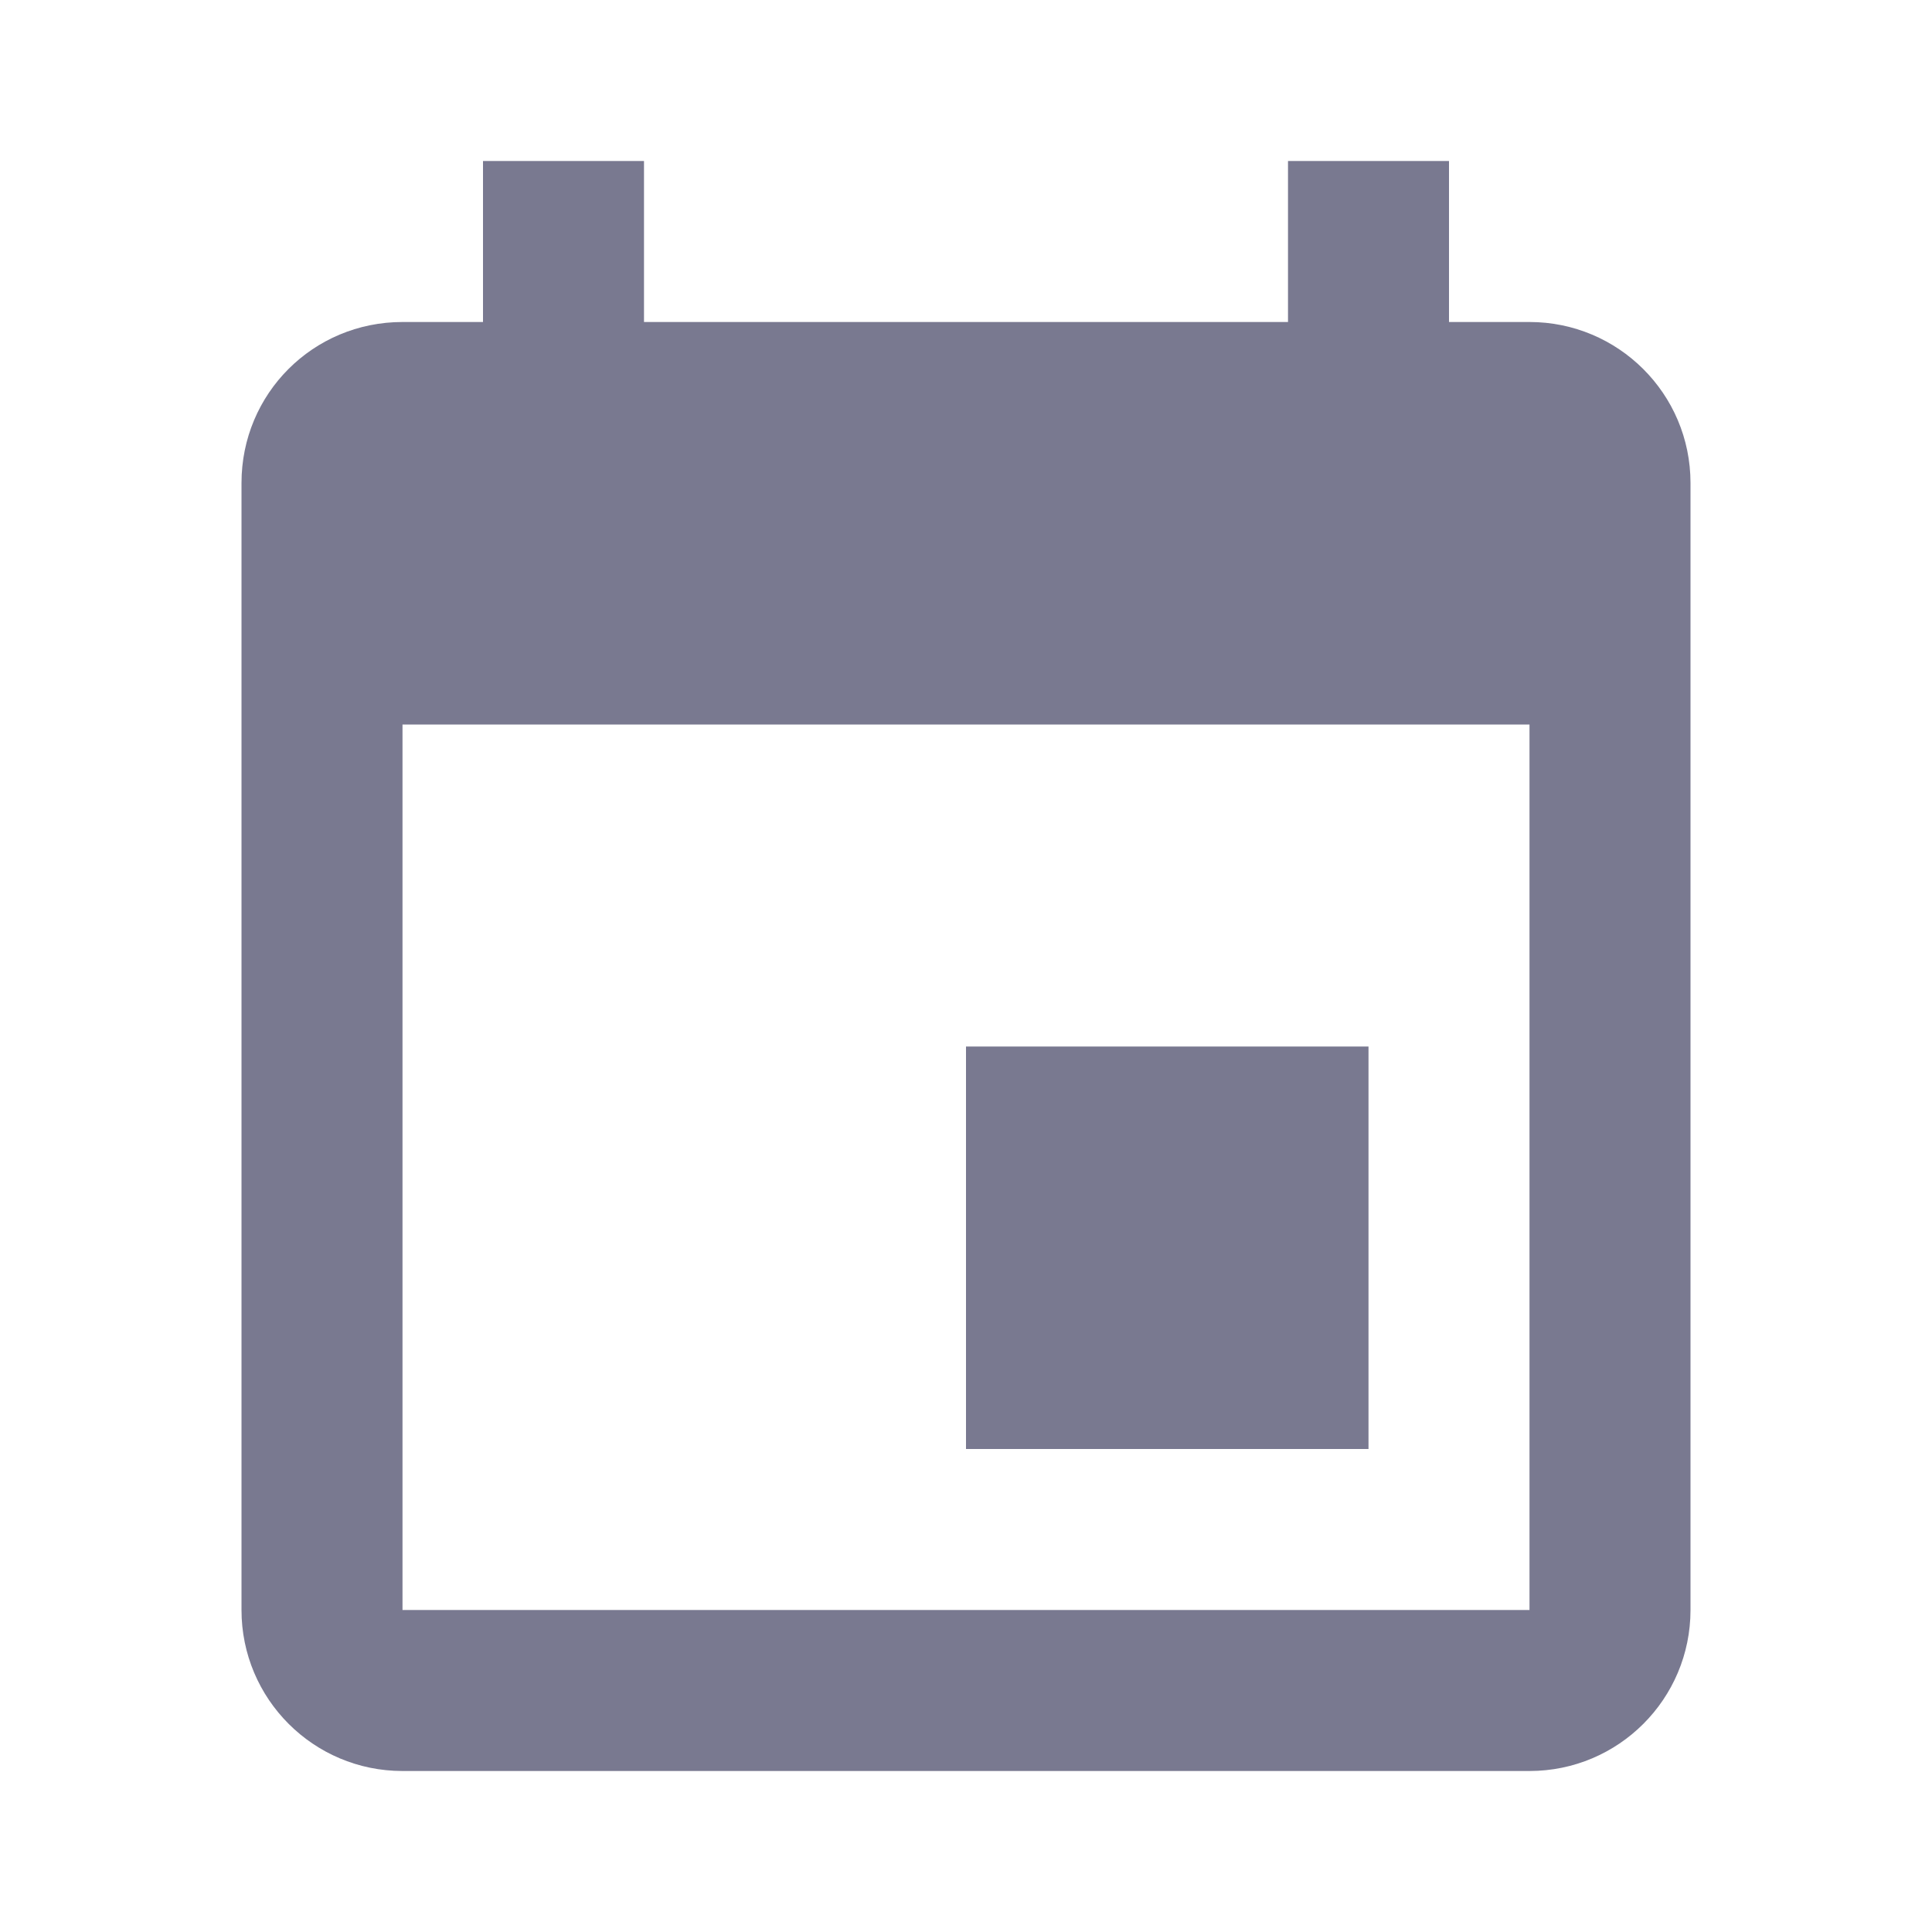 <svg xmlns="http://www.w3.org/2000/svg" width="24" height="24" viewBox="0 0 24 24">
  <path fill="#080833" fill-opacity=".54" d="M19,20 L5,20 L5,9 L19,9 L19,20 Z M16,2 L16,4 L8,4 L8,2 L6,2 L6,4 L5,4 C3.89,4 3,4.89 3,6 L3,20 C3,21.105 3.895,22 5,22 L19,22 C20.105,22 21,21.105 21,20 L21,6 C21,4.89 20.1,4 19,4 L18,4 L18,2 L16,2 Z M17,13 L12,13 L12,18 L17,18 L17,13 Z"/>
</svg>
